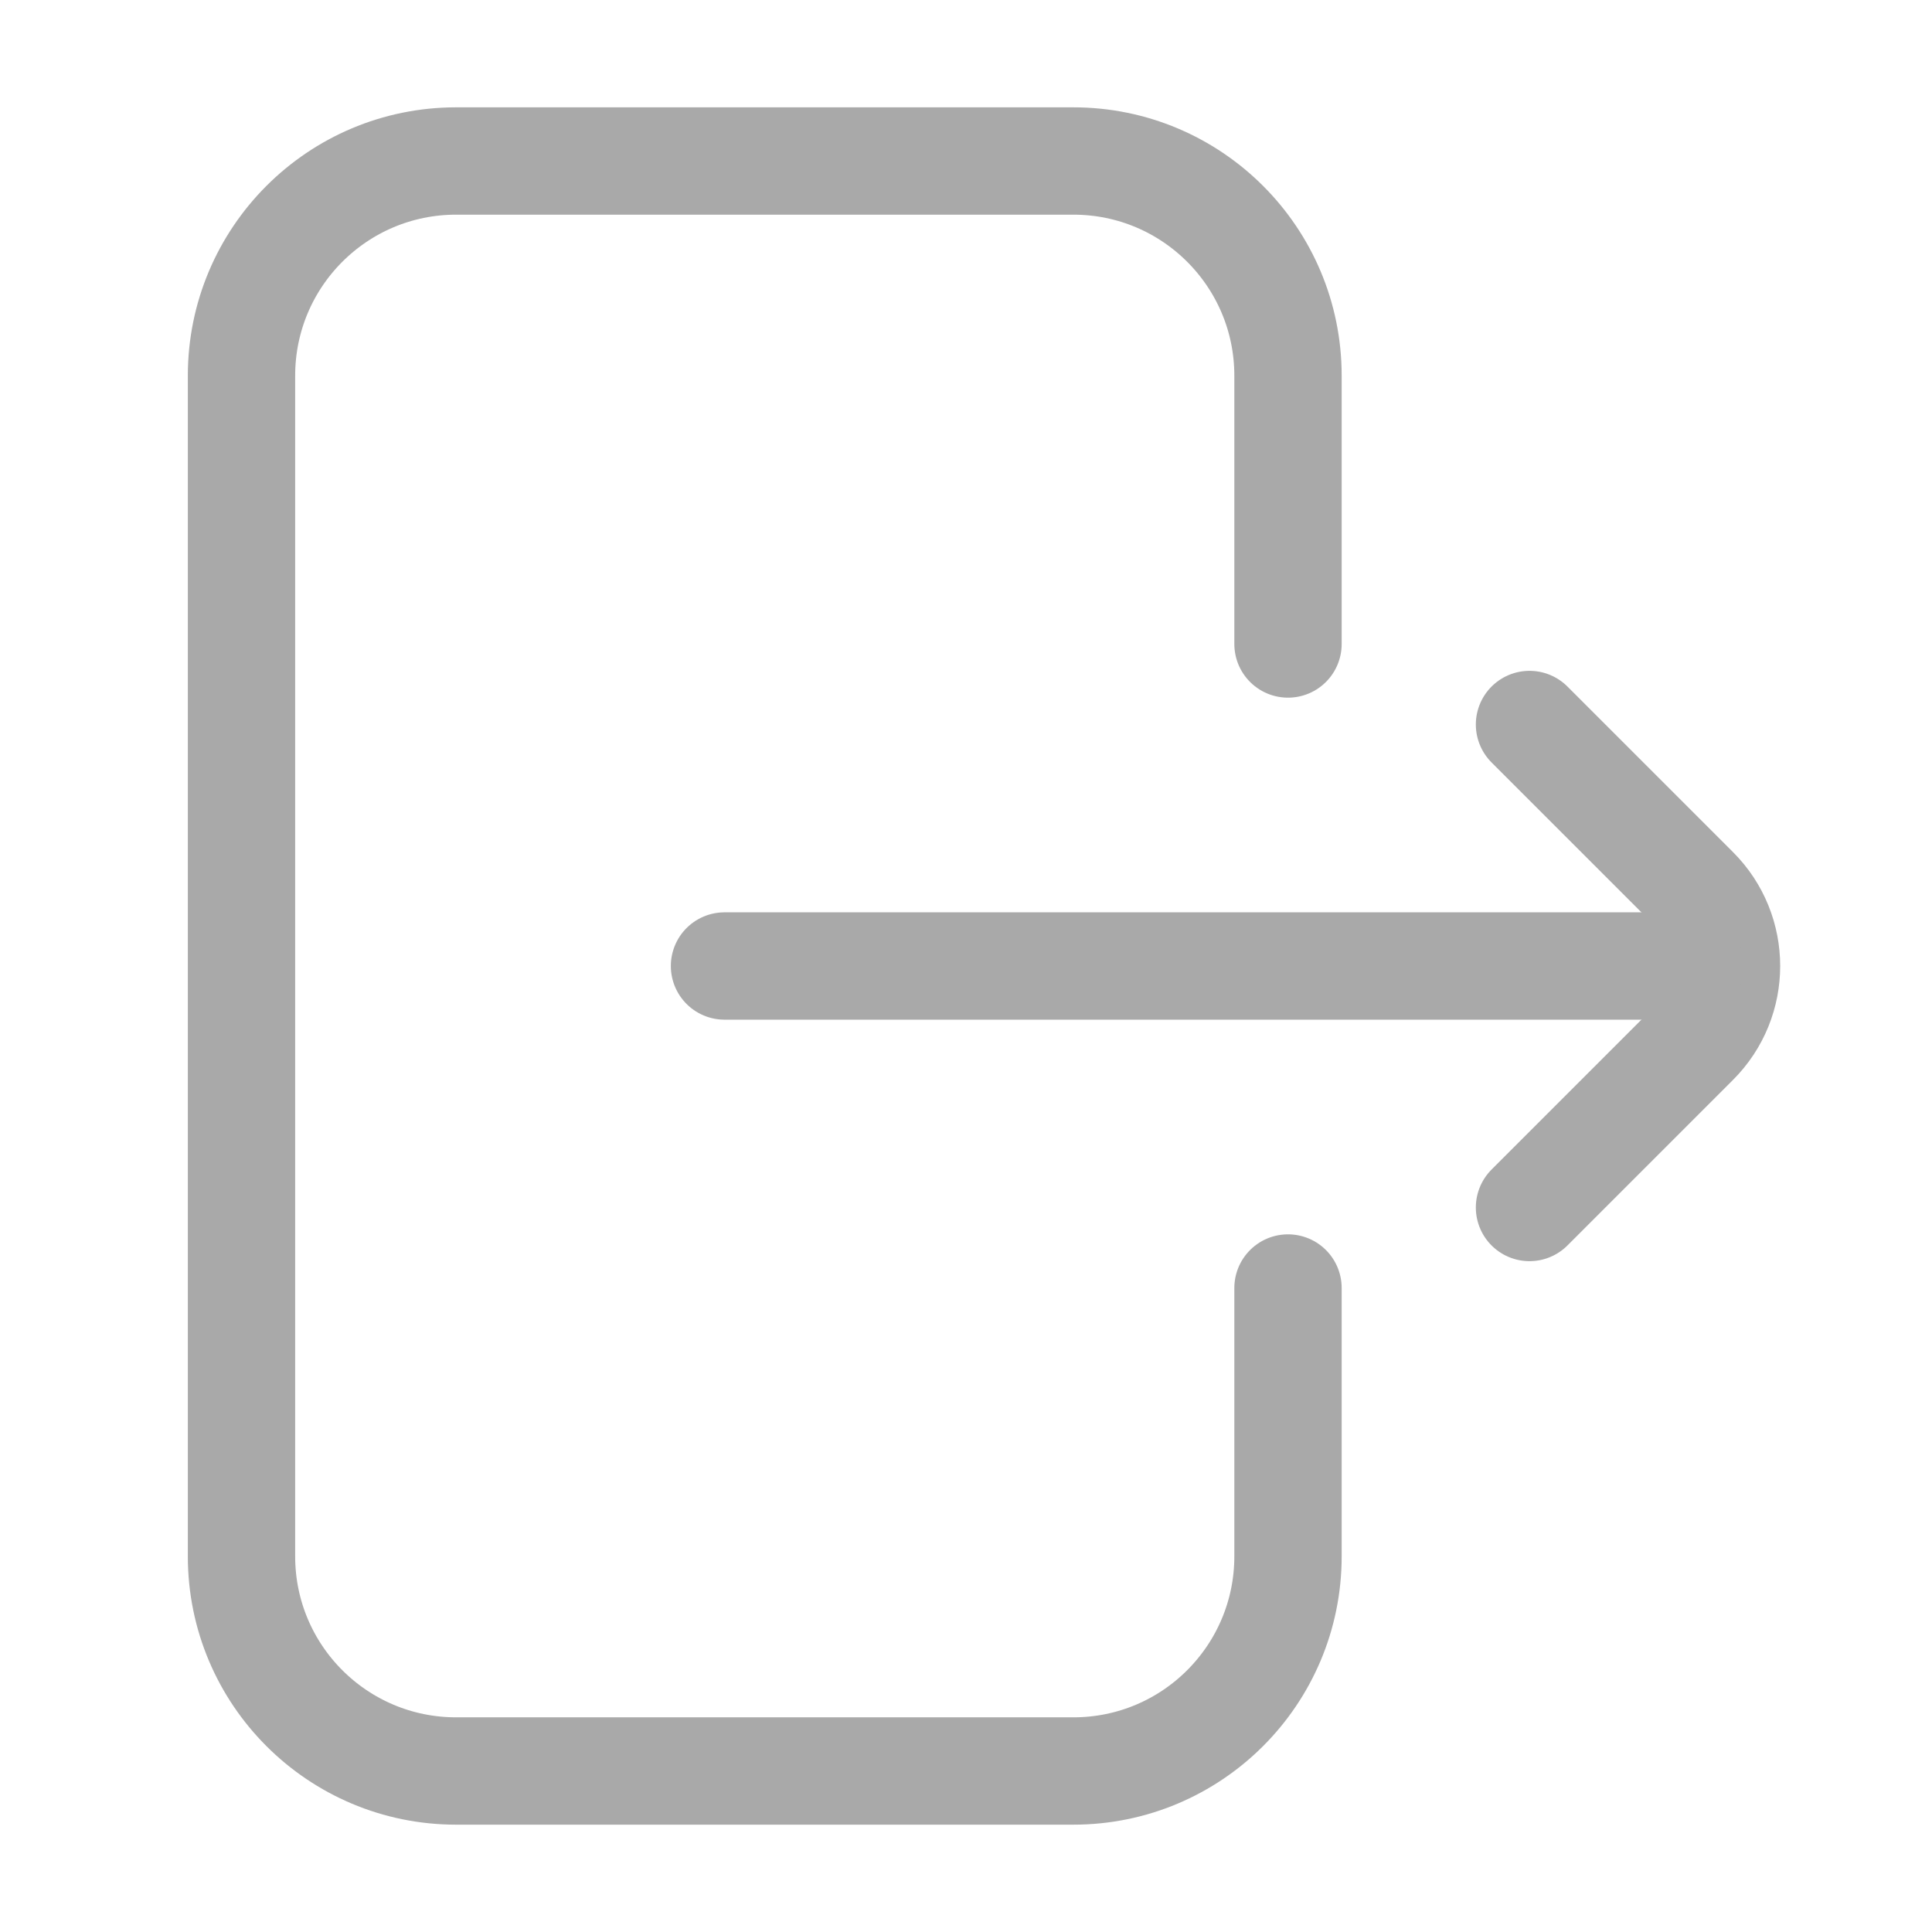 <svg width="18" height="18" viewBox="0 0 18 18" fill="none" xmlns="http://www.w3.org/2000/svg">
<path d="M12 12V14.5C12 15.605 11.105 16.5 10 16.5H4.25C3.145 16.5 2.25 15.605 2.25 14.5V3.5C2.25 2.395 3.145 1.5 4.25 1.5H10C11.105 1.5 12 2.395 12 3.5V6" stroke="#A9A9A9" stroke-linecap="round"/>
<path d="M14.25 11.25L15.793 9.707C16.183 9.317 16.183 8.683 15.793 8.293L14.25 6.75" stroke="#A9A9A9" stroke-linecap="round"/>
<path d="M15.75 9L6.75 9" stroke="#A9A9A9" stroke-linecap="round"/>
</svg>
